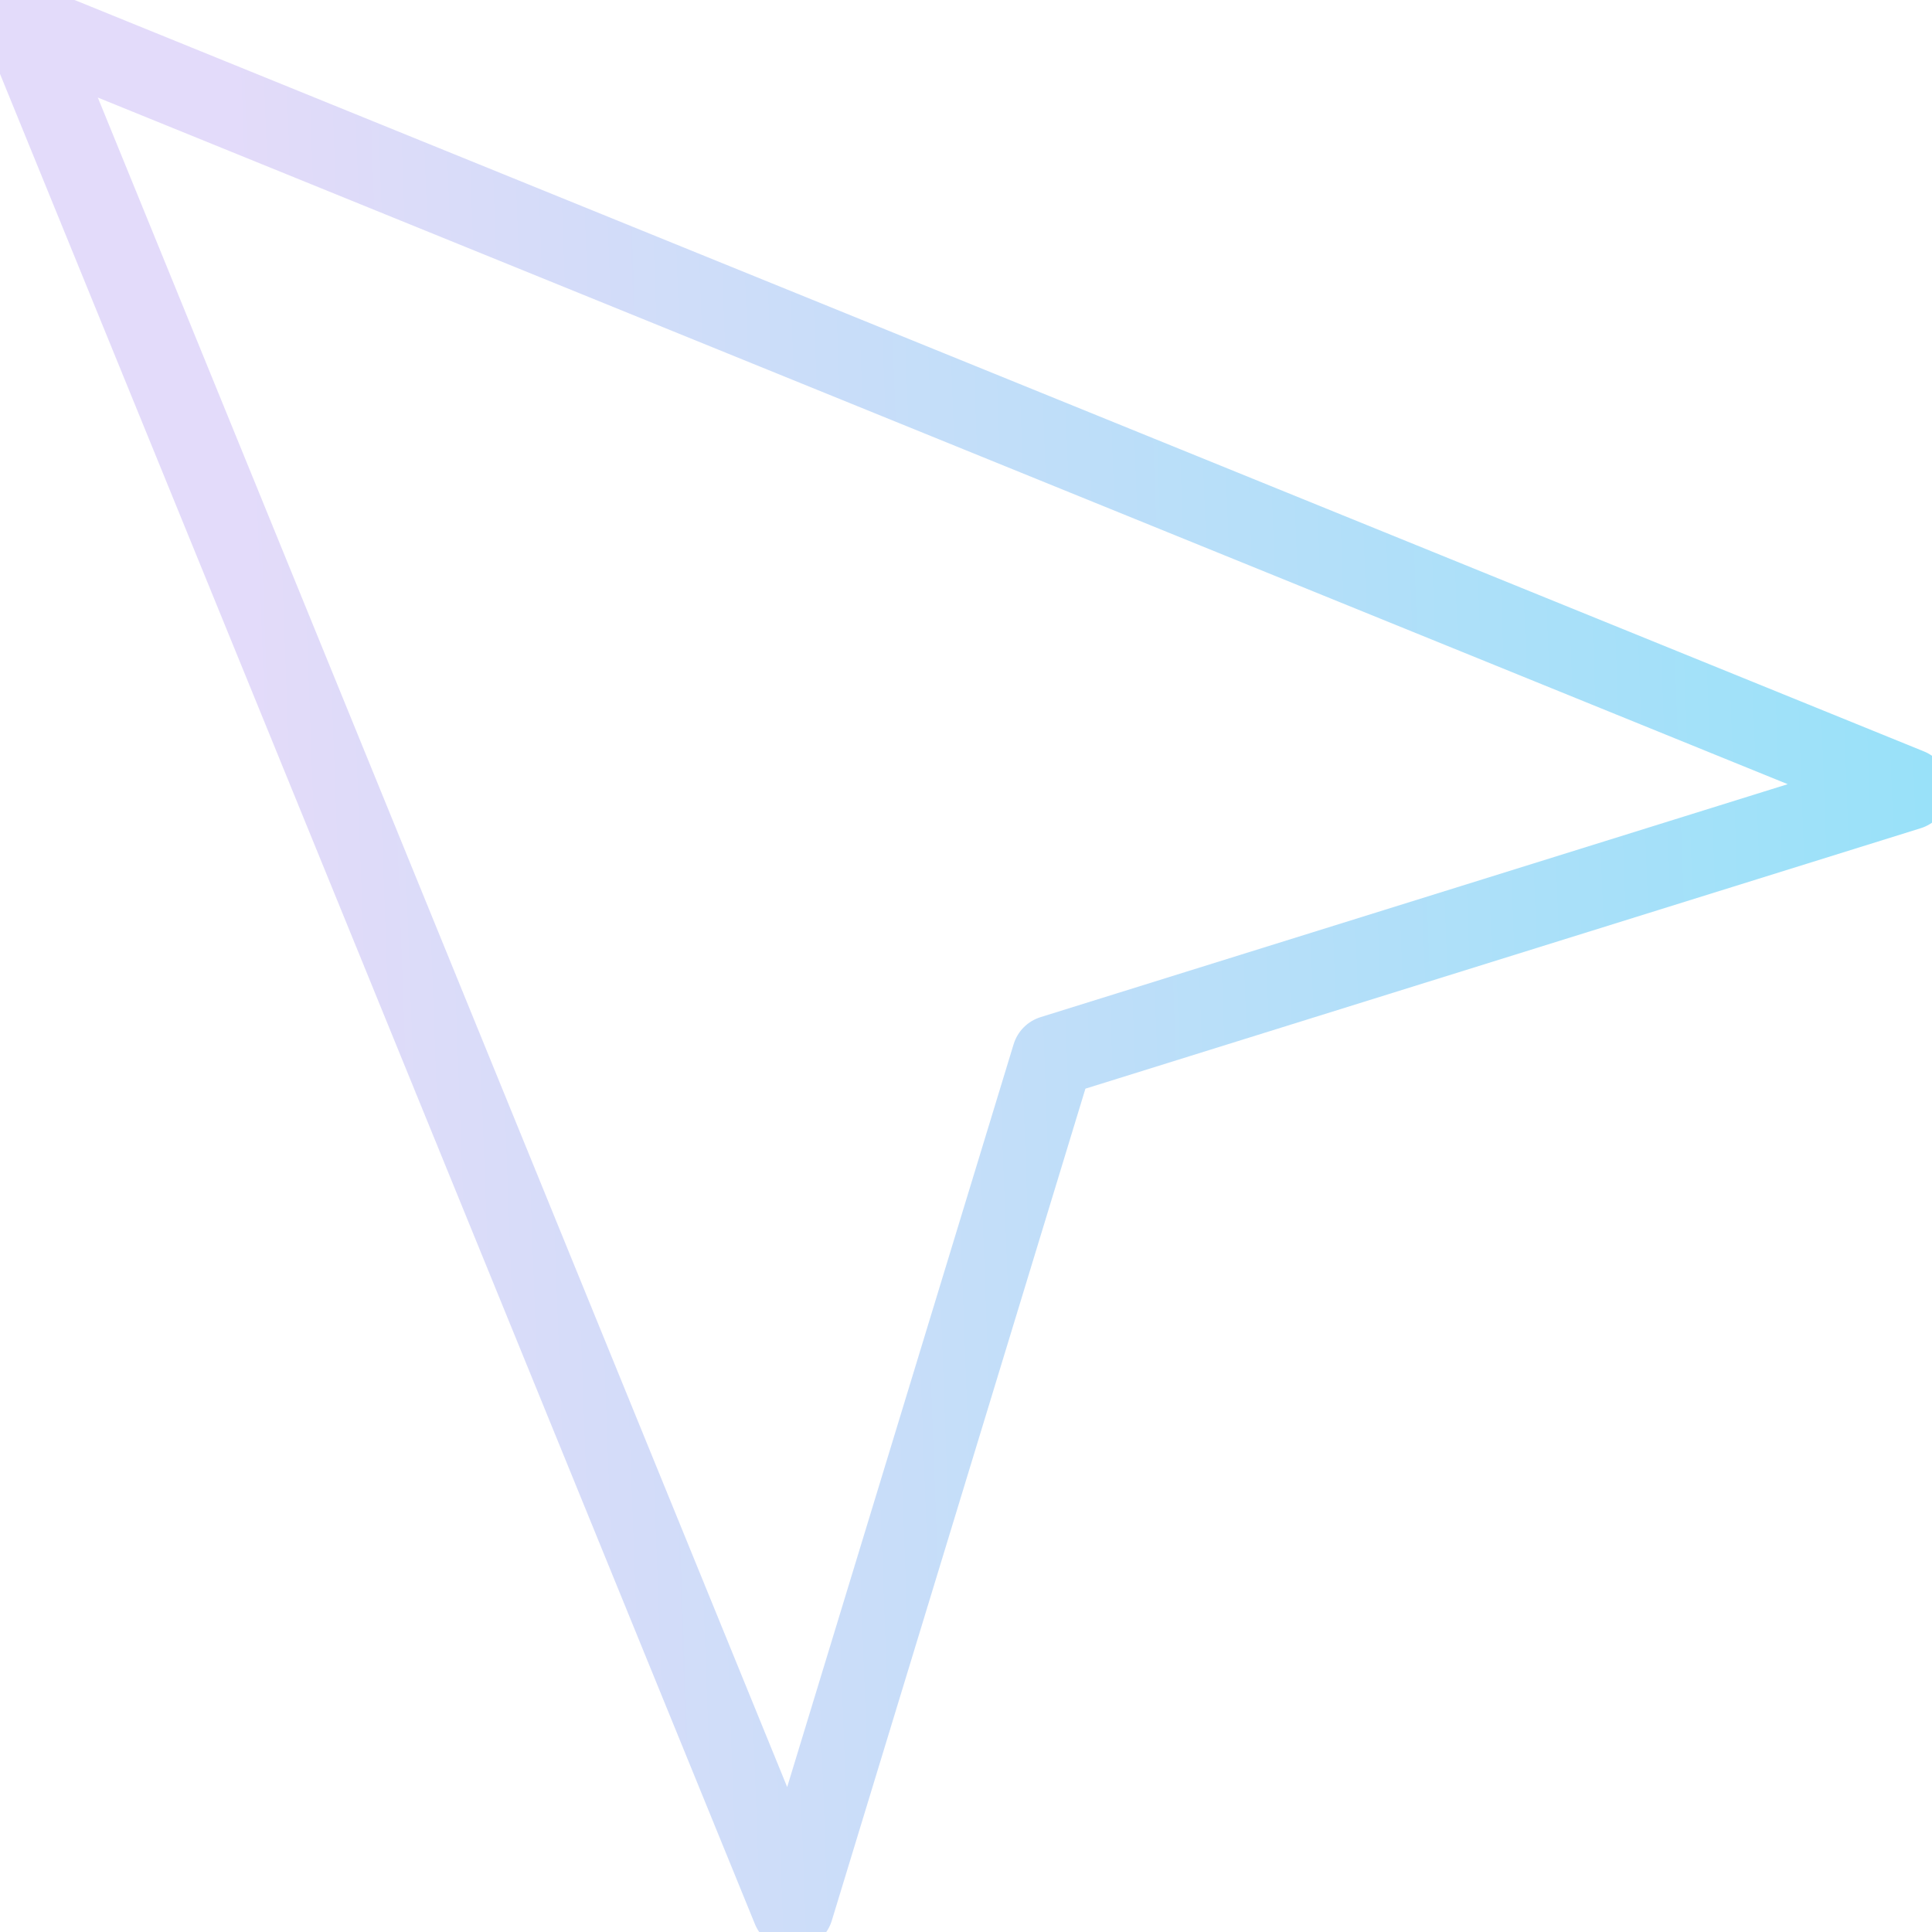 <svg width="71" height="71" fill="none" xmlns="http://www.w3.org/2000/svg"><g clip-path="url(#clip0_235_8201)"><path d="M.861.855l28.272 69.29 9.552-31.333 31.455-9.808L.861.855z" stroke="url(#paint0_linear_235_8201)" stroke-opacity=".5" stroke-width="3" stroke-miterlimit="10" stroke-linecap="round" stroke-linejoin="round"/></g><defs><linearGradient id="paint0_linear_235_8201" x1="70.14" y1=".855" x2="-1.589" y2="3.493" gradientUnits="userSpaceOnUse"><stop stop-color="#33C5F3"/><stop offset=".854" stop-color="#C7B8F5"/></linearGradient><clipPath id="clip0_235_8201"><path fill="#fff" d="M0 0h71v71H0z"/></clipPath></defs></svg>